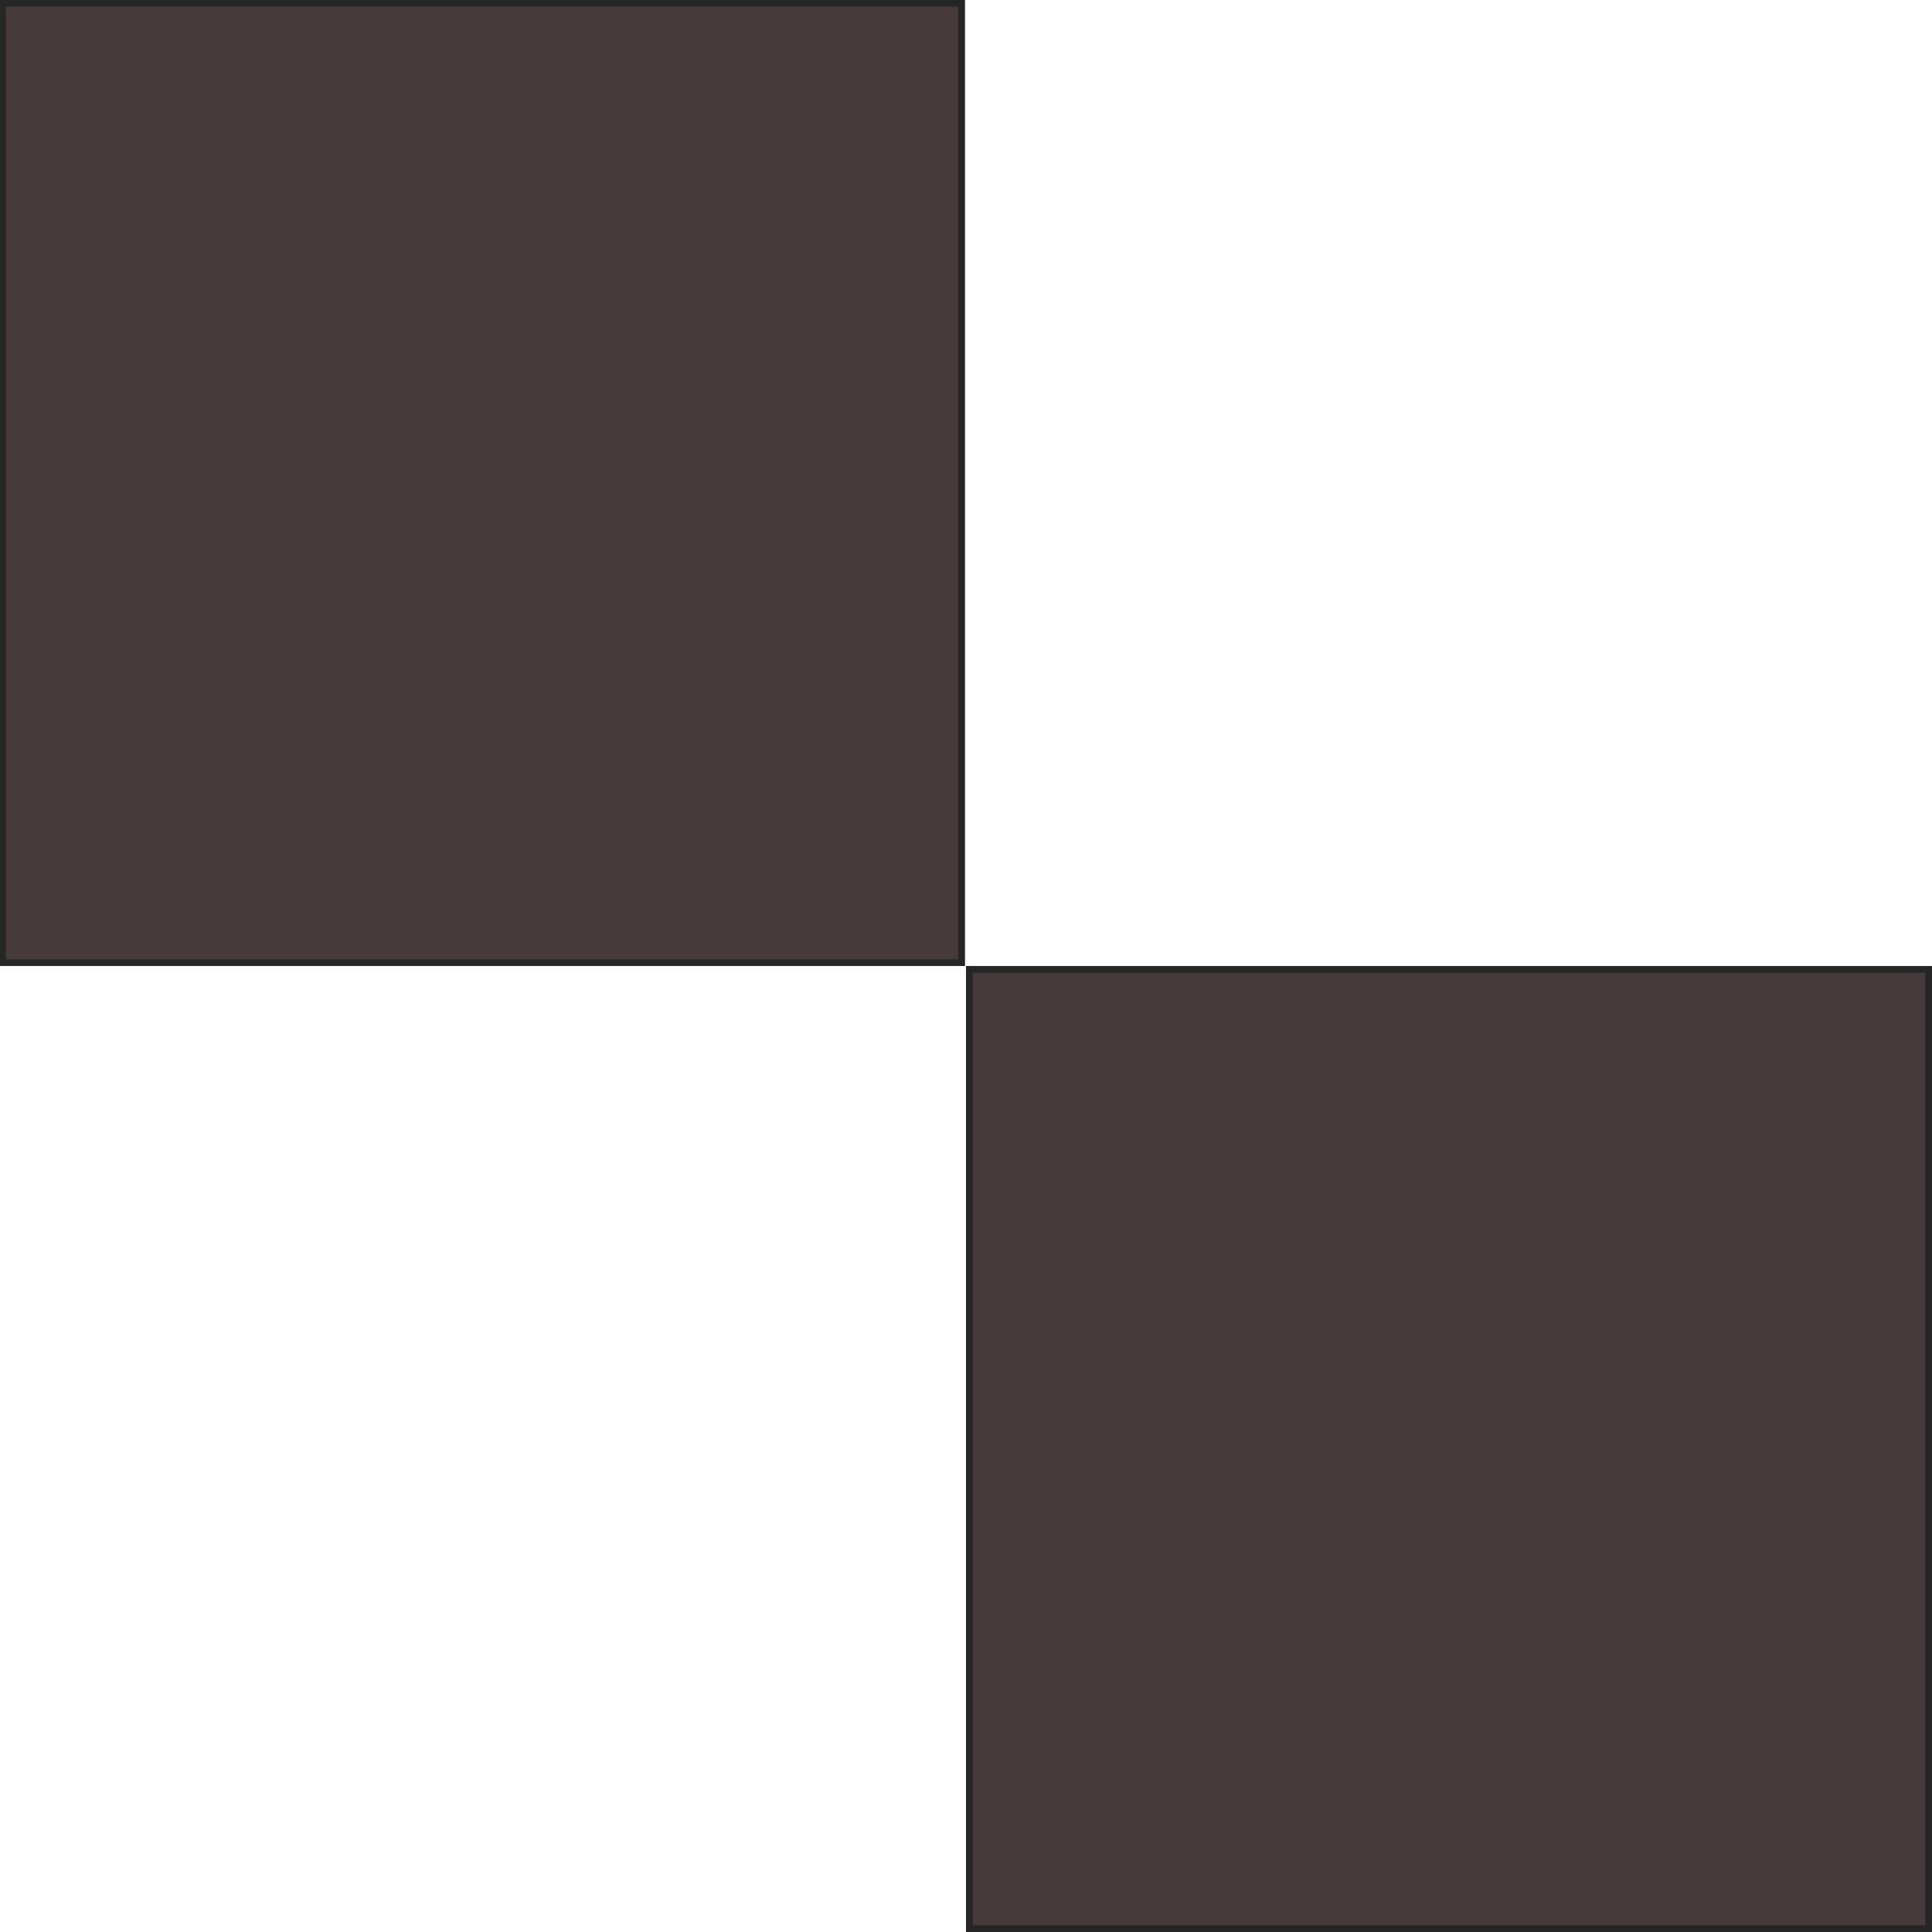<?xml version="1.0" encoding="UTF-8" standalone="no"?>
<!-- Created with Inkscape (http://www.inkscape.org/) -->

<svg
   width="100mm"
   height="100mm"
   viewBox="0 0 100 100"
   version="1.1"
   id="svg1"
   sodipodi:docname="checkerboard.svg"
   inkscape:version="1.3.2 (091e20ef0f, 2023-11-25, custom)"
   xmlns:inkscape="http://www.inkscape.org/namespaces/inkscape"
   xmlns:sodipodi="http://sodipodi.sourceforge.net/DTD/sodipodi-0.dtd"
   xmlns="http://www.w3.org/2000/svg"
   xmlns:svg="http://www.w3.org/2000/svg">
  <sodipodi:namedview
     id="namedview1"
     pagecolor="#ffffff"
     bordercolor="#000000"
     borderopacity="0.25"
     inkscape:showpageshadow="2"
     inkscape:pageopacity="0.0"
     inkscape:pagecheckerboard="0"
     inkscape:deskcolor="#d1d1d1"
     inkscape:document-units="mm"
     inkscape:zoom="2.0915496"
     inkscape:cx="171.64307"
     inkscape:cy="187.18179"
     inkscape:window-width="1871"
     inkscape:window-height="1052"
     inkscape:window-x="49"
     inkscape:window-y="0"
     inkscape:window-maximized="1"
     inkscape:current-layer="layer1" />
  <defs
     id="defs1" />
  <g
     inkscape:label="Layer 1"
     inkscape:groupmode="layer"
     id="layer1">
    <rect
       style="fill:#463b3a;stroke:#262626;stroke-width:0.35;paint-order:stroke fill markers"
       id="rect1"
       width="49.65"
       height="49.65"
       x="0.125"
       y="0.175" />
    <rect
       style="fill:#463b3a;stroke:#262626;stroke-width:0.35;paint-order:stroke fill markers"
       id="rect1-5"
       width="49.65"
       height="49.65"
       x="50.175"
       y="50.175" />
  </g>
</svg>
